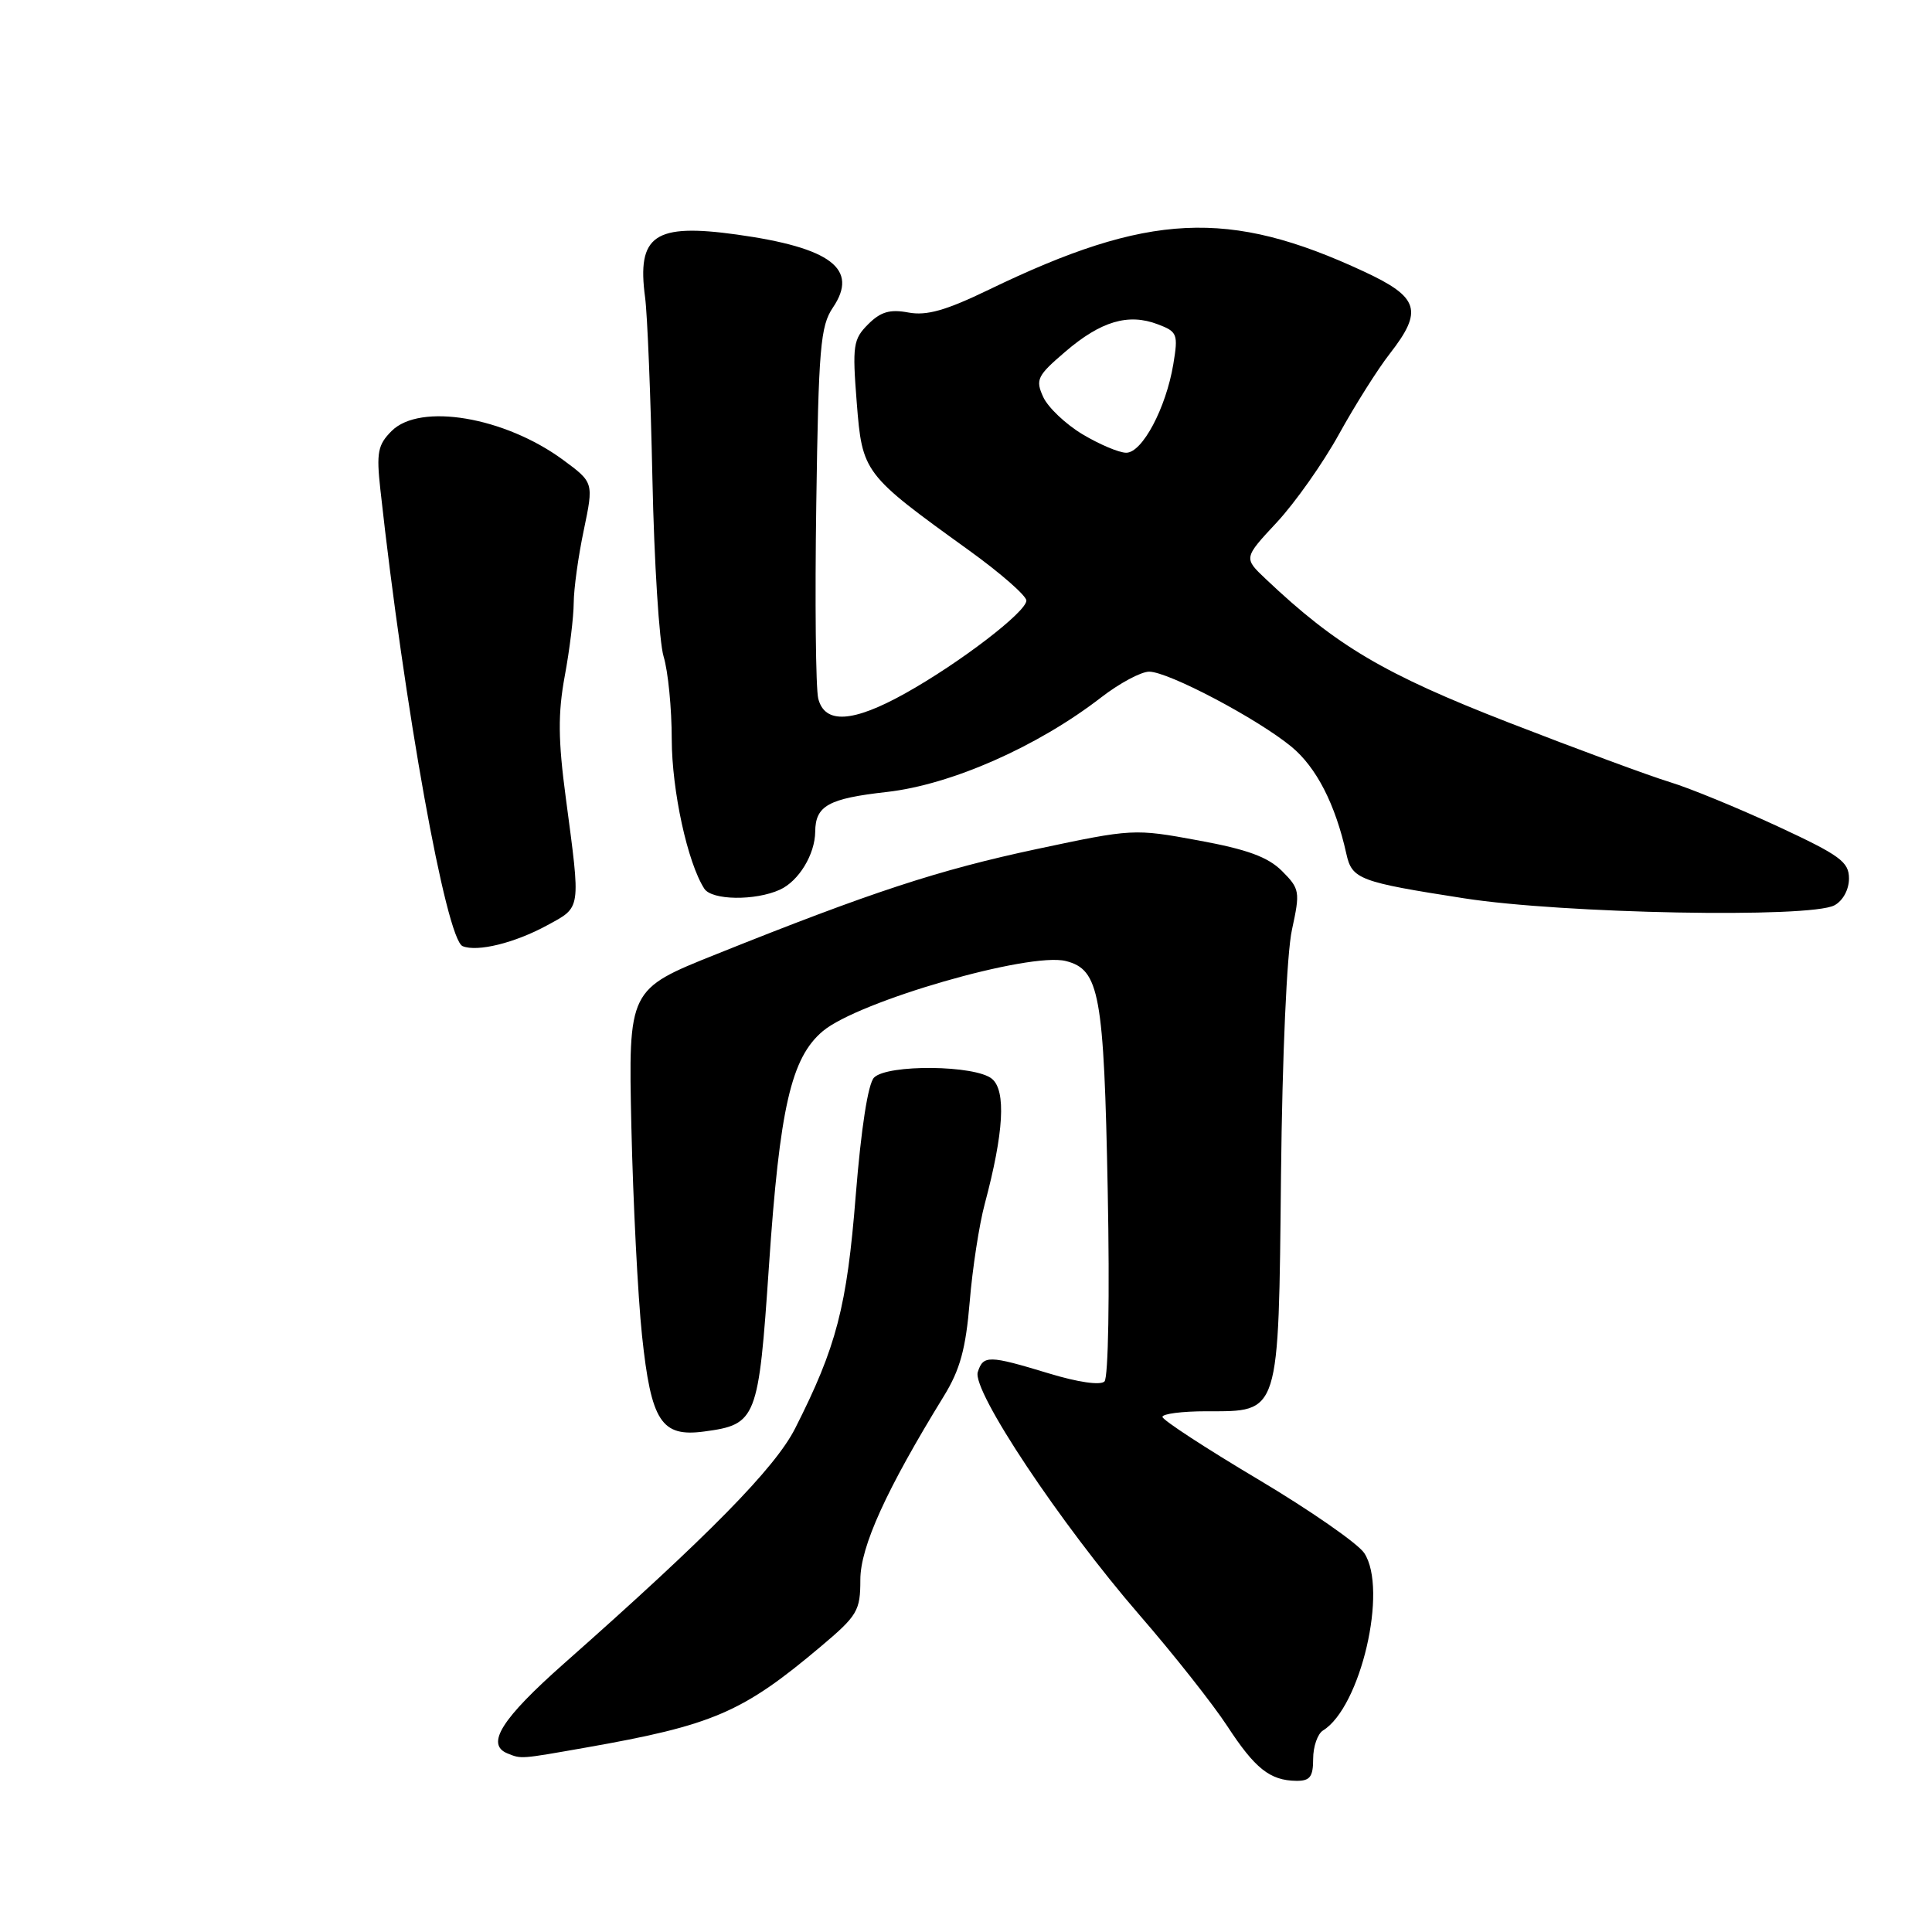 <?xml version="1.0" encoding="UTF-8" standalone="no"?>
<!DOCTYPE svg PUBLIC "-//W3C//DTD SVG 1.1//EN" "http://www.w3.org/Graphics/SVG/1.1/DTD/svg11.dtd" >
<svg xmlns="http://www.w3.org/2000/svg" xmlns:xlink="http://www.w3.org/1999/xlink" version="1.1" viewBox="0 0 256 256">
 <g >
 <path fill="currentColor"
d=" M 174.00 233.05 C 174.00 231.43 174.59 229.74 175.30 229.30 C 180.29 226.24 183.94 210.59 180.77 205.79 C 179.94 204.53 173.59 200.12 166.67 196.00 C 159.74 191.88 154.05 188.16 154.03 187.75 C 154.01 187.34 156.63 187.00 159.85 187.00 C 169.63 187.00 169.41 187.71 169.74 155.67 C 169.91 139.91 170.51 126.27 171.19 123.20 C 172.29 118.13 172.23 117.78 169.87 115.41 C 168.00 113.55 165.27 112.55 158.79 111.36 C 150.28 109.79 150.05 109.81 137.39 112.50 C 124.35 115.28 115.51 118.18 94.88 126.45 C 83.26 131.10 83.26 131.10 83.66 149.30 C 83.89 159.31 84.52 171.76 85.07 176.96 C 86.28 188.38 87.62 190.45 93.32 189.68 C 100.26 188.75 100.51 188.09 101.89 167.75 C 103.31 146.78 104.83 140.16 109.03 136.63 C 113.74 132.67 136.39 126.13 141.22 127.34 C 145.69 128.46 146.28 131.69 146.78 157.83 C 147.05 171.62 146.86 182.54 146.35 183.05 C 145.81 183.59 142.81 183.15 138.97 181.98 C 131.00 179.56 130.28 179.55 129.56 181.81 C 128.78 184.28 140.50 201.89 150.99 214.00 C 155.52 219.22 160.74 225.84 162.61 228.70 C 166.29 234.34 168.27 235.92 171.75 235.97 C 173.58 235.99 174.00 235.45 174.00 233.05 Z  M 77.59 231.57 C 94.48 228.60 98.38 226.92 108.75 218.18 C 113.63 214.07 114.00 213.44 114.00 209.33 C 114.00 204.95 117.44 197.39 125.06 185.00 C 127.22 181.49 127.97 178.73 128.49 172.50 C 128.85 168.10 129.75 162.25 130.49 159.50 C 133.01 150.07 133.33 144.52 131.44 142.95 C 129.24 141.12 117.61 141.00 115.82 142.78 C 115.02 143.58 114.11 149.46 113.39 158.39 C 112.22 173.16 110.84 178.46 105.36 189.27 C 102.71 194.51 93.90 203.48 74.75 220.41 C 66.44 227.76 64.31 231.15 67.25 232.34 C 69.11 233.09 68.89 233.10 77.59 231.57 Z  M 72.50 122.61 C 77.05 120.13 76.96 120.71 74.97 105.71 C 73.95 98.06 73.92 94.54 74.83 89.59 C 75.48 86.12 76.01 81.75 76.02 79.88 C 76.03 78.02 76.63 73.67 77.36 70.22 C 78.67 63.93 78.67 63.93 74.60 60.93 C 66.85 55.24 55.65 53.35 51.89 57.11 C 50.06 58.94 49.86 59.97 50.40 64.86 C 53.58 93.75 59.11 124.46 61.30 125.37 C 63.25 126.17 68.21 124.95 72.50 122.61 Z  M 243.07 119.96 C 244.19 119.36 245.00 117.88 245.00 116.41 C 245.00 114.20 243.83 113.34 235.54 109.49 C 230.33 107.08 223.92 104.44 221.29 103.64 C 218.65 102.84 209.02 99.28 199.88 95.73 C 183.41 89.32 177.09 85.59 167.72 76.72 C 164.78 73.94 164.78 73.94 169.18 69.22 C 171.60 66.62 175.32 61.35 177.44 57.50 C 179.57 53.65 182.59 48.86 184.16 46.86 C 188.60 41.16 188.04 39.38 180.75 35.99 C 162.81 27.63 152.19 28.15 131.02 38.39 C 125.33 41.14 122.79 41.86 120.37 41.41 C 117.92 40.95 116.69 41.31 115.03 42.97 C 113.05 44.95 112.93 45.79 113.52 53.31 C 114.26 62.67 114.39 62.83 128.43 72.95 C 132.59 75.95 136.00 78.94 136.00 79.58 C 136.00 81.08 127.16 87.85 119.92 91.89 C 112.99 95.75 109.28 95.97 108.42 92.56 C 108.09 91.21 107.97 79.62 108.16 66.81 C 108.46 46.09 108.71 43.20 110.36 40.76 C 113.83 35.64 110.12 32.82 97.64 31.08 C 86.71 29.56 84.37 31.17 85.48 39.42 C 85.78 41.67 86.22 52.50 86.45 63.50 C 86.68 74.50 87.35 85.07 87.93 86.99 C 88.52 88.91 89.01 93.86 89.01 97.99 C 89.03 104.78 91.10 114.30 93.32 117.75 C 94.31 119.30 100.07 119.38 103.34 117.89 C 105.84 116.75 107.99 113.22 108.02 110.20 C 108.05 106.76 109.77 105.81 117.51 104.94 C 126.03 103.98 137.47 98.94 145.91 92.41 C 148.34 90.53 151.20 89.00 152.27 89.00 C 154.81 89.00 166.60 95.22 171.13 98.95 C 174.43 101.68 176.94 106.56 178.40 113.14 C 179.14 116.51 180.12 116.87 194.00 119.03 C 207.09 121.07 239.84 121.69 243.07 119.96 Z  M 143.43 57.54 C 141.20 56.20 138.86 53.98 138.23 52.60 C 137.18 50.30 137.43 49.79 141.16 46.60 C 145.87 42.56 149.51 41.48 153.41 42.97 C 156.01 43.95 156.13 44.27 155.47 48.26 C 154.50 54.08 151.35 60.00 149.23 59.99 C 148.28 59.99 145.67 58.88 143.43 57.54 Z "/>
</g>
</svg>